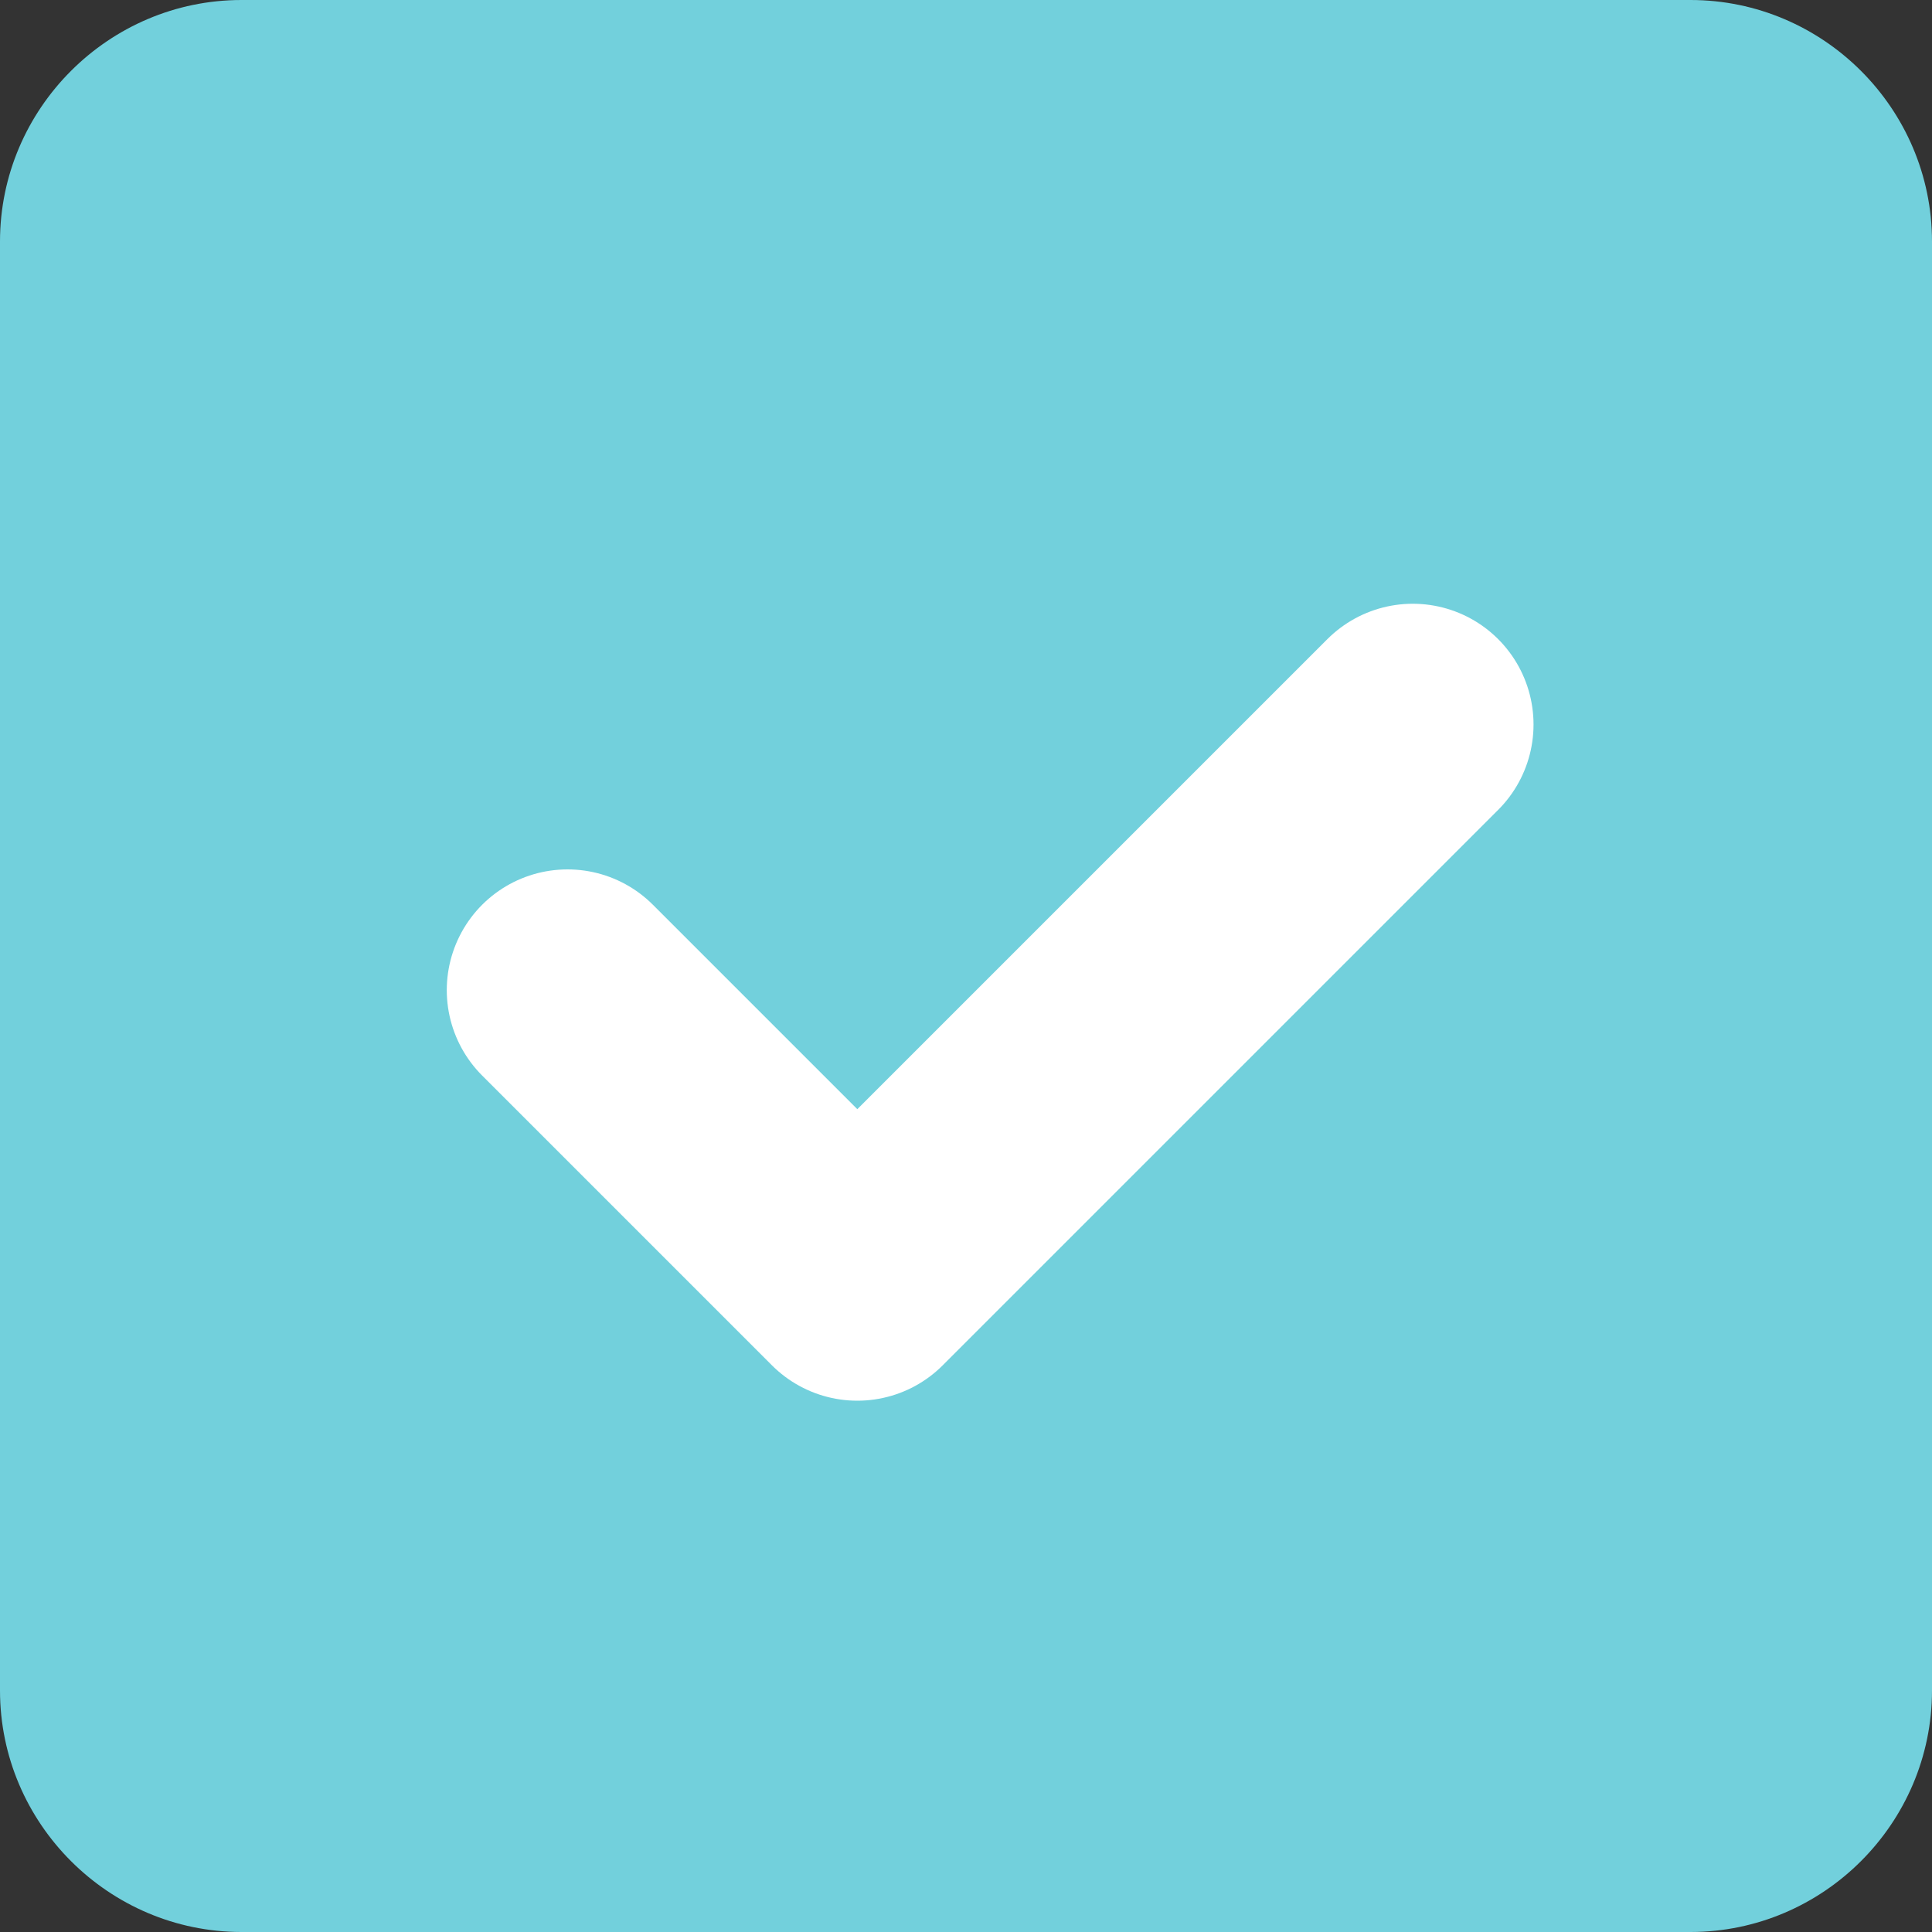 <svg xmlns="http://www.w3.org/2000/svg" xmlns:xlink="http://www.w3.org/1999/xlink"
     viewBox="0 0 16 16" width="16" height="16" fill="none" xml:space="preserve">
  <rect x="0" y="0" width="16" height="16" fill="#333333" stroke="none"/>
  <path fill="#72D0DC" d="M2,0h12c1.1,0,2,0.9,2,2v12c0,1.1-0.9,2-2,2H2c-1.1,0-2-0.9-2-2V2C0,0.9,0.9,0,2,0z"/>
  <path stroke="white" stroke-width="2" stroke-linecap="round" stroke-linejoin="round" d="M4.7,8.2l2.4,2.4L11.7,6"/>
</svg>
